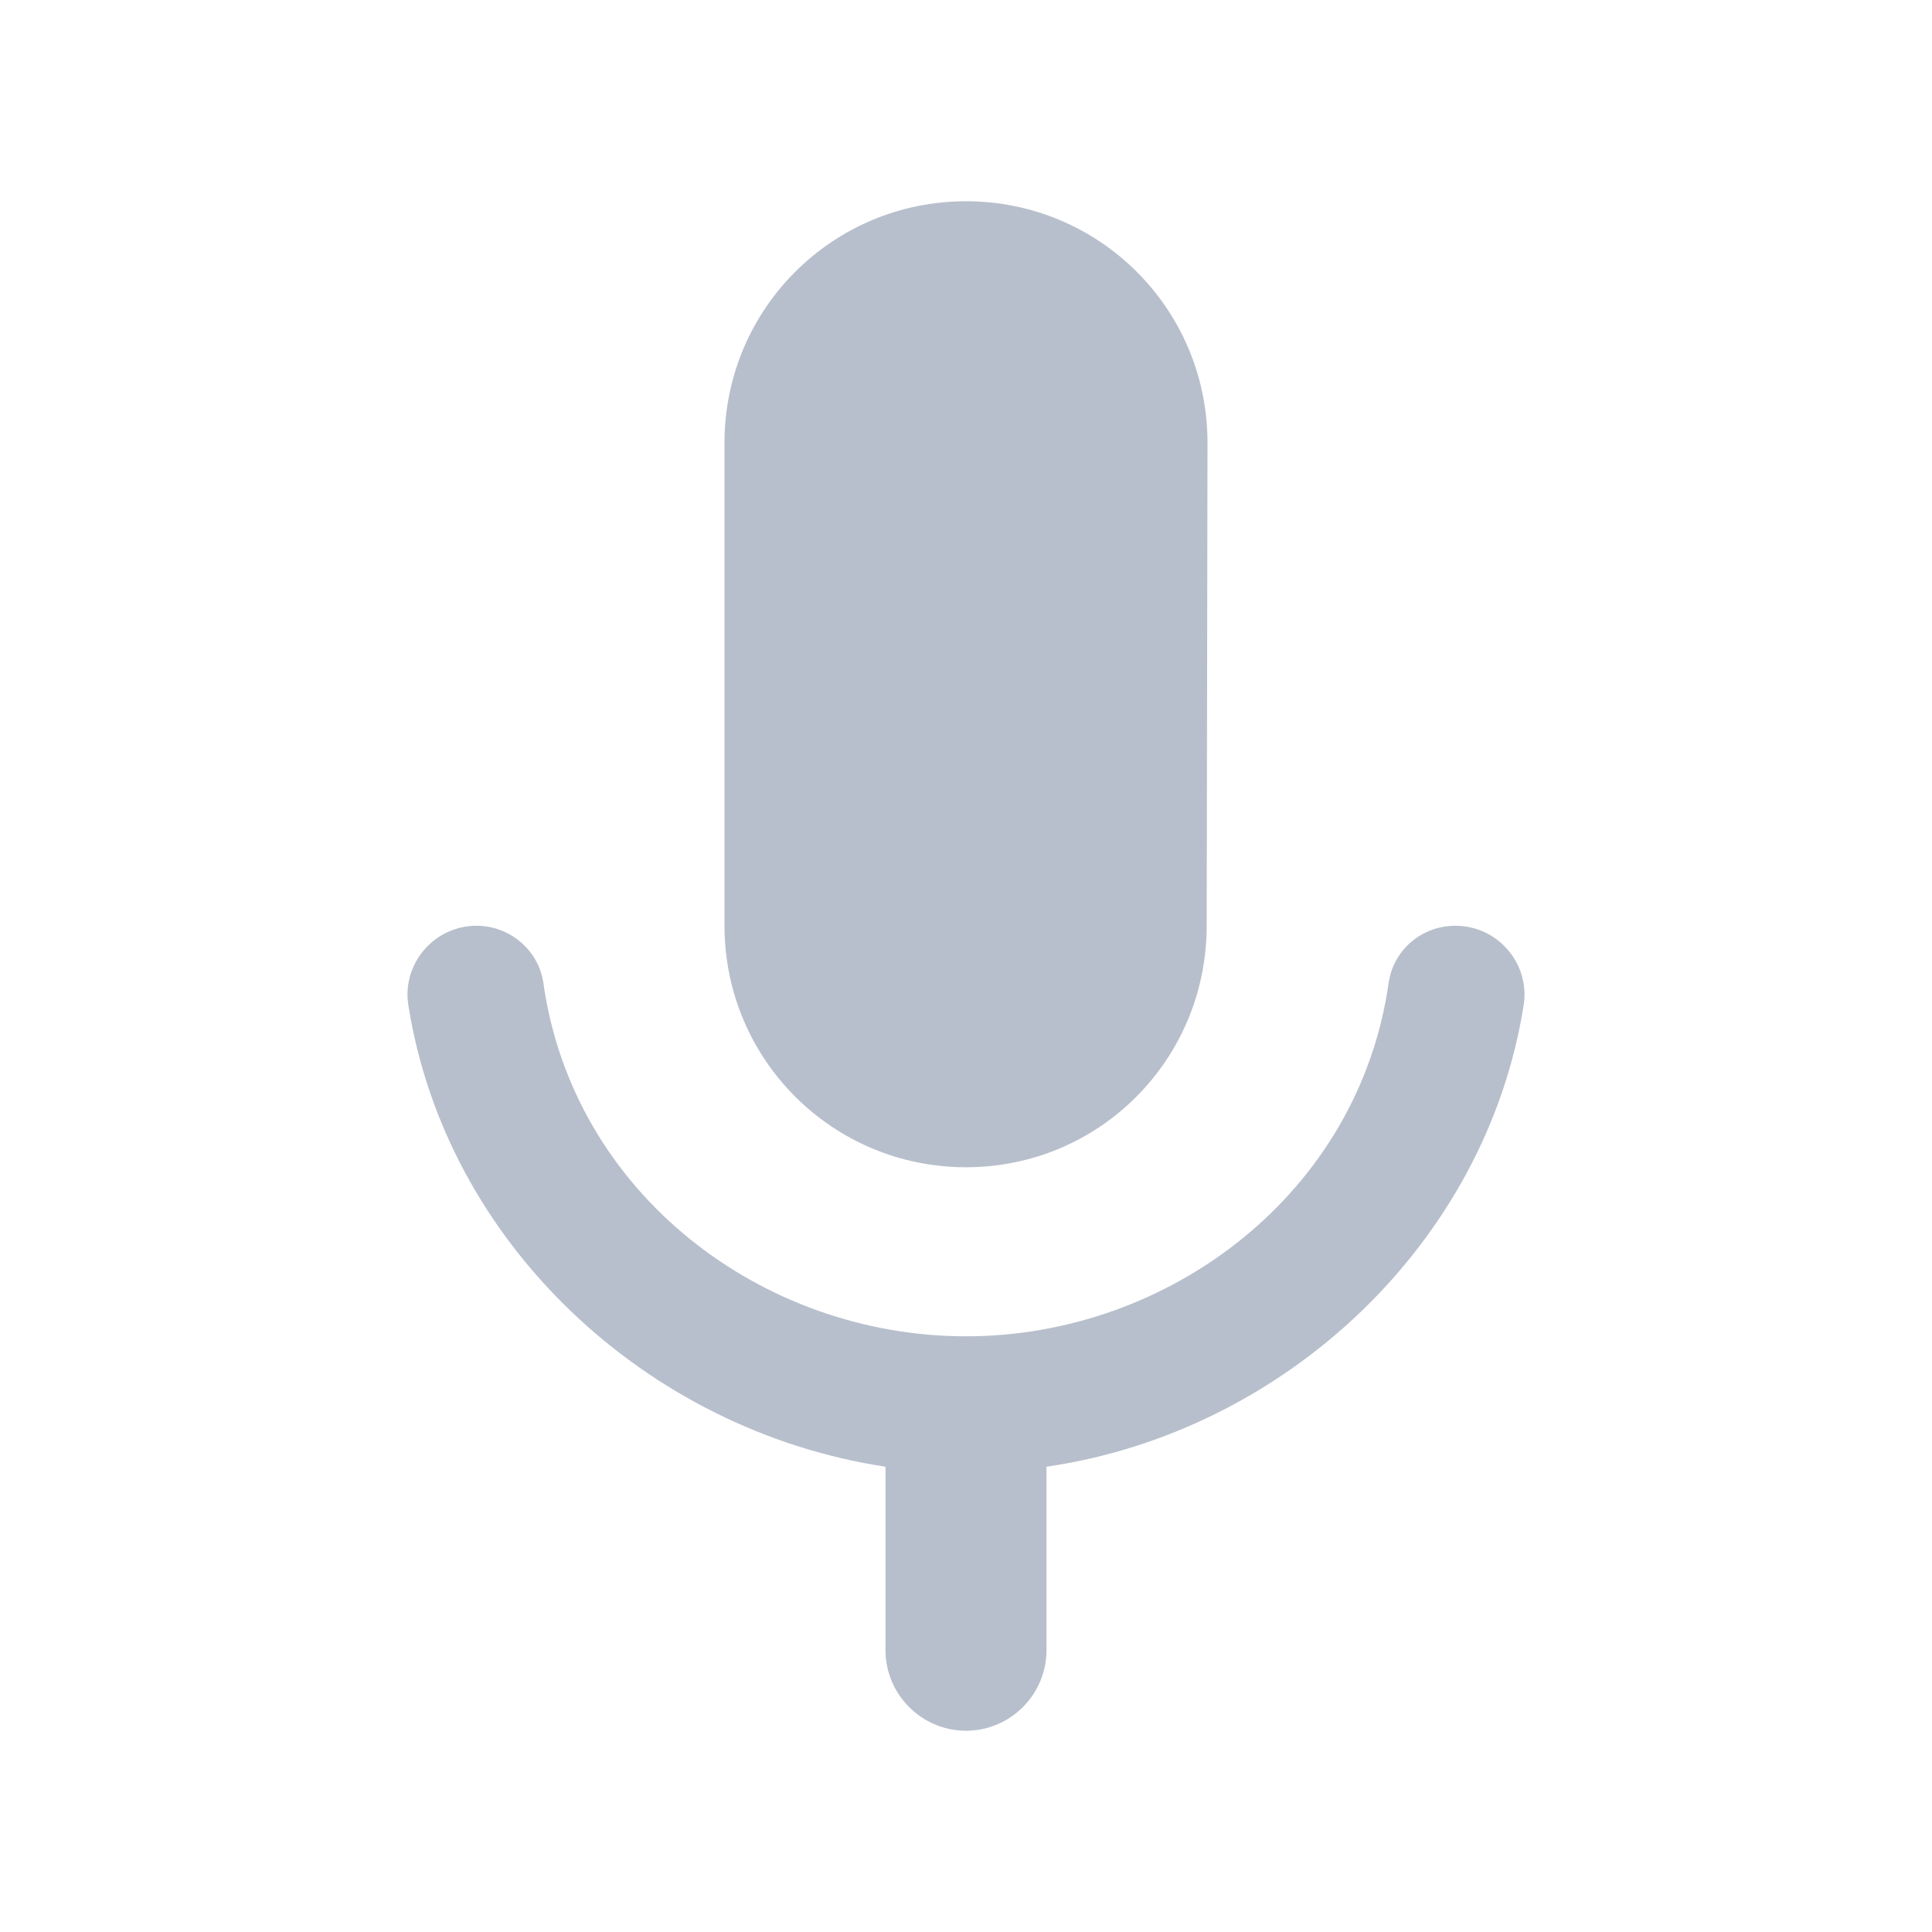 <svg width="24" height="24" viewBox="0 0 24 24" fill="none" xmlns="http://www.w3.org/2000/svg">
<path d="M12 14.5C13.66 14.5 14.99 13.16 14.99 11.5L15 5.5C15 3.84 13.66 2.5 12 2.5C10.34 2.5 9 3.84 9 5.5V11.5C9 13.16 10.34 14.5 12 14.5ZM18.08 11.5C17.66 11.5 17.31 11.8 17.25 12.21C16.88 14.82 14.53 16.6 12 16.6C9.47 16.6 7.12 14.83 6.75 12.21C6.69 11.8 6.33 11.5 5.92 11.5C5.4 11.5 5 11.96 5.07 12.47C5.53 15.44 8.03 17.77 11 18.22V20.5C11 21.05 11.45 21.5 12 21.5C12.55 21.5 13 21.05 13 20.5V18.22C15.96 17.79 18.47 15.44 18.93 12.47C19 11.96 18.6 11.5 18.08 11.5Z" fill="#B8BFCC"/>
</svg>
